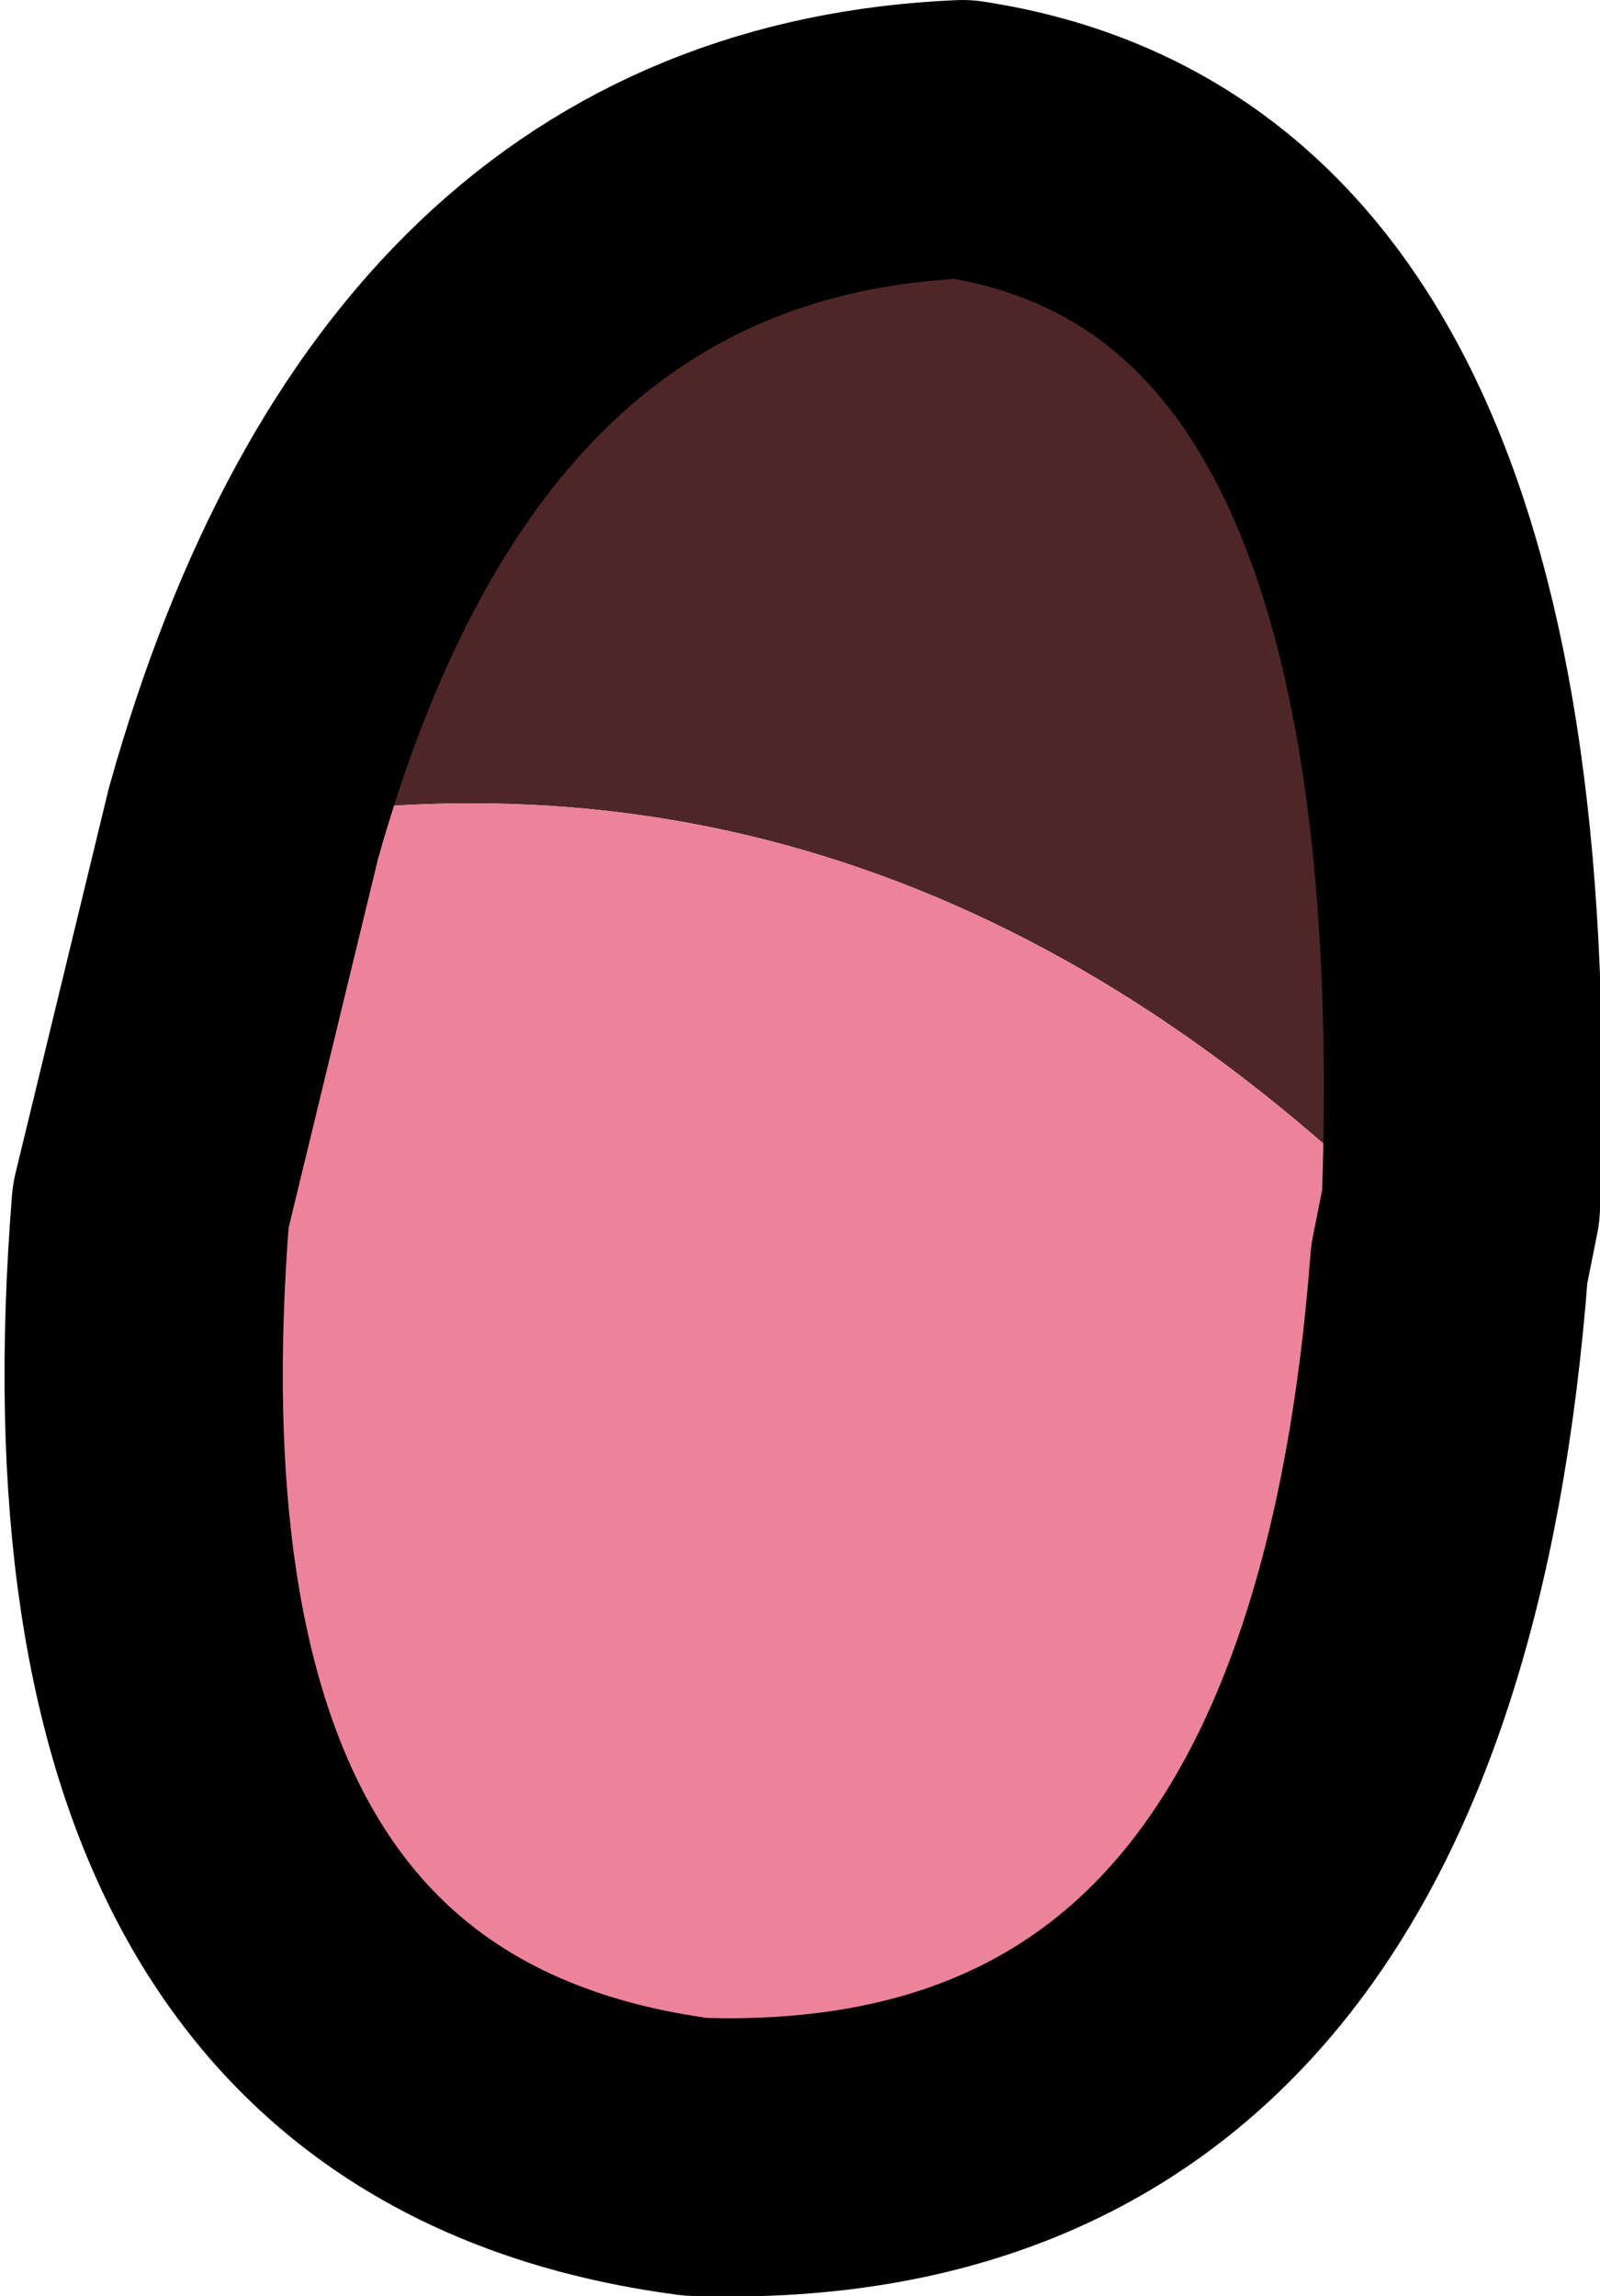 <?xml version="1.0" encoding="UTF-8" standalone="no"?>
<svg xmlns:xlink="http://www.w3.org/1999/xlink" height="9.9px" width="6.9px" xmlns="http://www.w3.org/2000/svg">
  <g transform="matrix(1.0, 0.0, 0.0, 1.0, 3.05, 5.6)">
    <path d="M-2.0 -2.05 Q-1.2 -4.9 1.1 -5.0 3.4 -4.65 3.25 -0.4 L3.2 -0.15 Q0.9 -2.55 -2.0 -2.05" fill="#4f2628" fill-rule="evenodd" stroke="none"/>
    <path d="M3.2 -0.15 Q2.9 3.8 -0.05 3.7 -2.7 3.35 -2.4 -0.4 L-2.0 -2.05 Q0.9 -2.55 3.2 -0.15" fill="#ec839a" fill-rule="evenodd" stroke="none"/>
    <path d="M-2.0 -2.05 Q-1.2 -4.9 1.1 -5.0 3.4 -4.65 3.25 -0.4 L3.2 -0.15 Q2.9 3.8 -0.05 3.7 -2.7 3.35 -2.4 -0.4 L-2.0 -2.05 Z" fill="none" stroke="#000000" stroke-linecap="round" stroke-linejoin="round" stroke-width="1.2"/>
  </g>
</svg>
